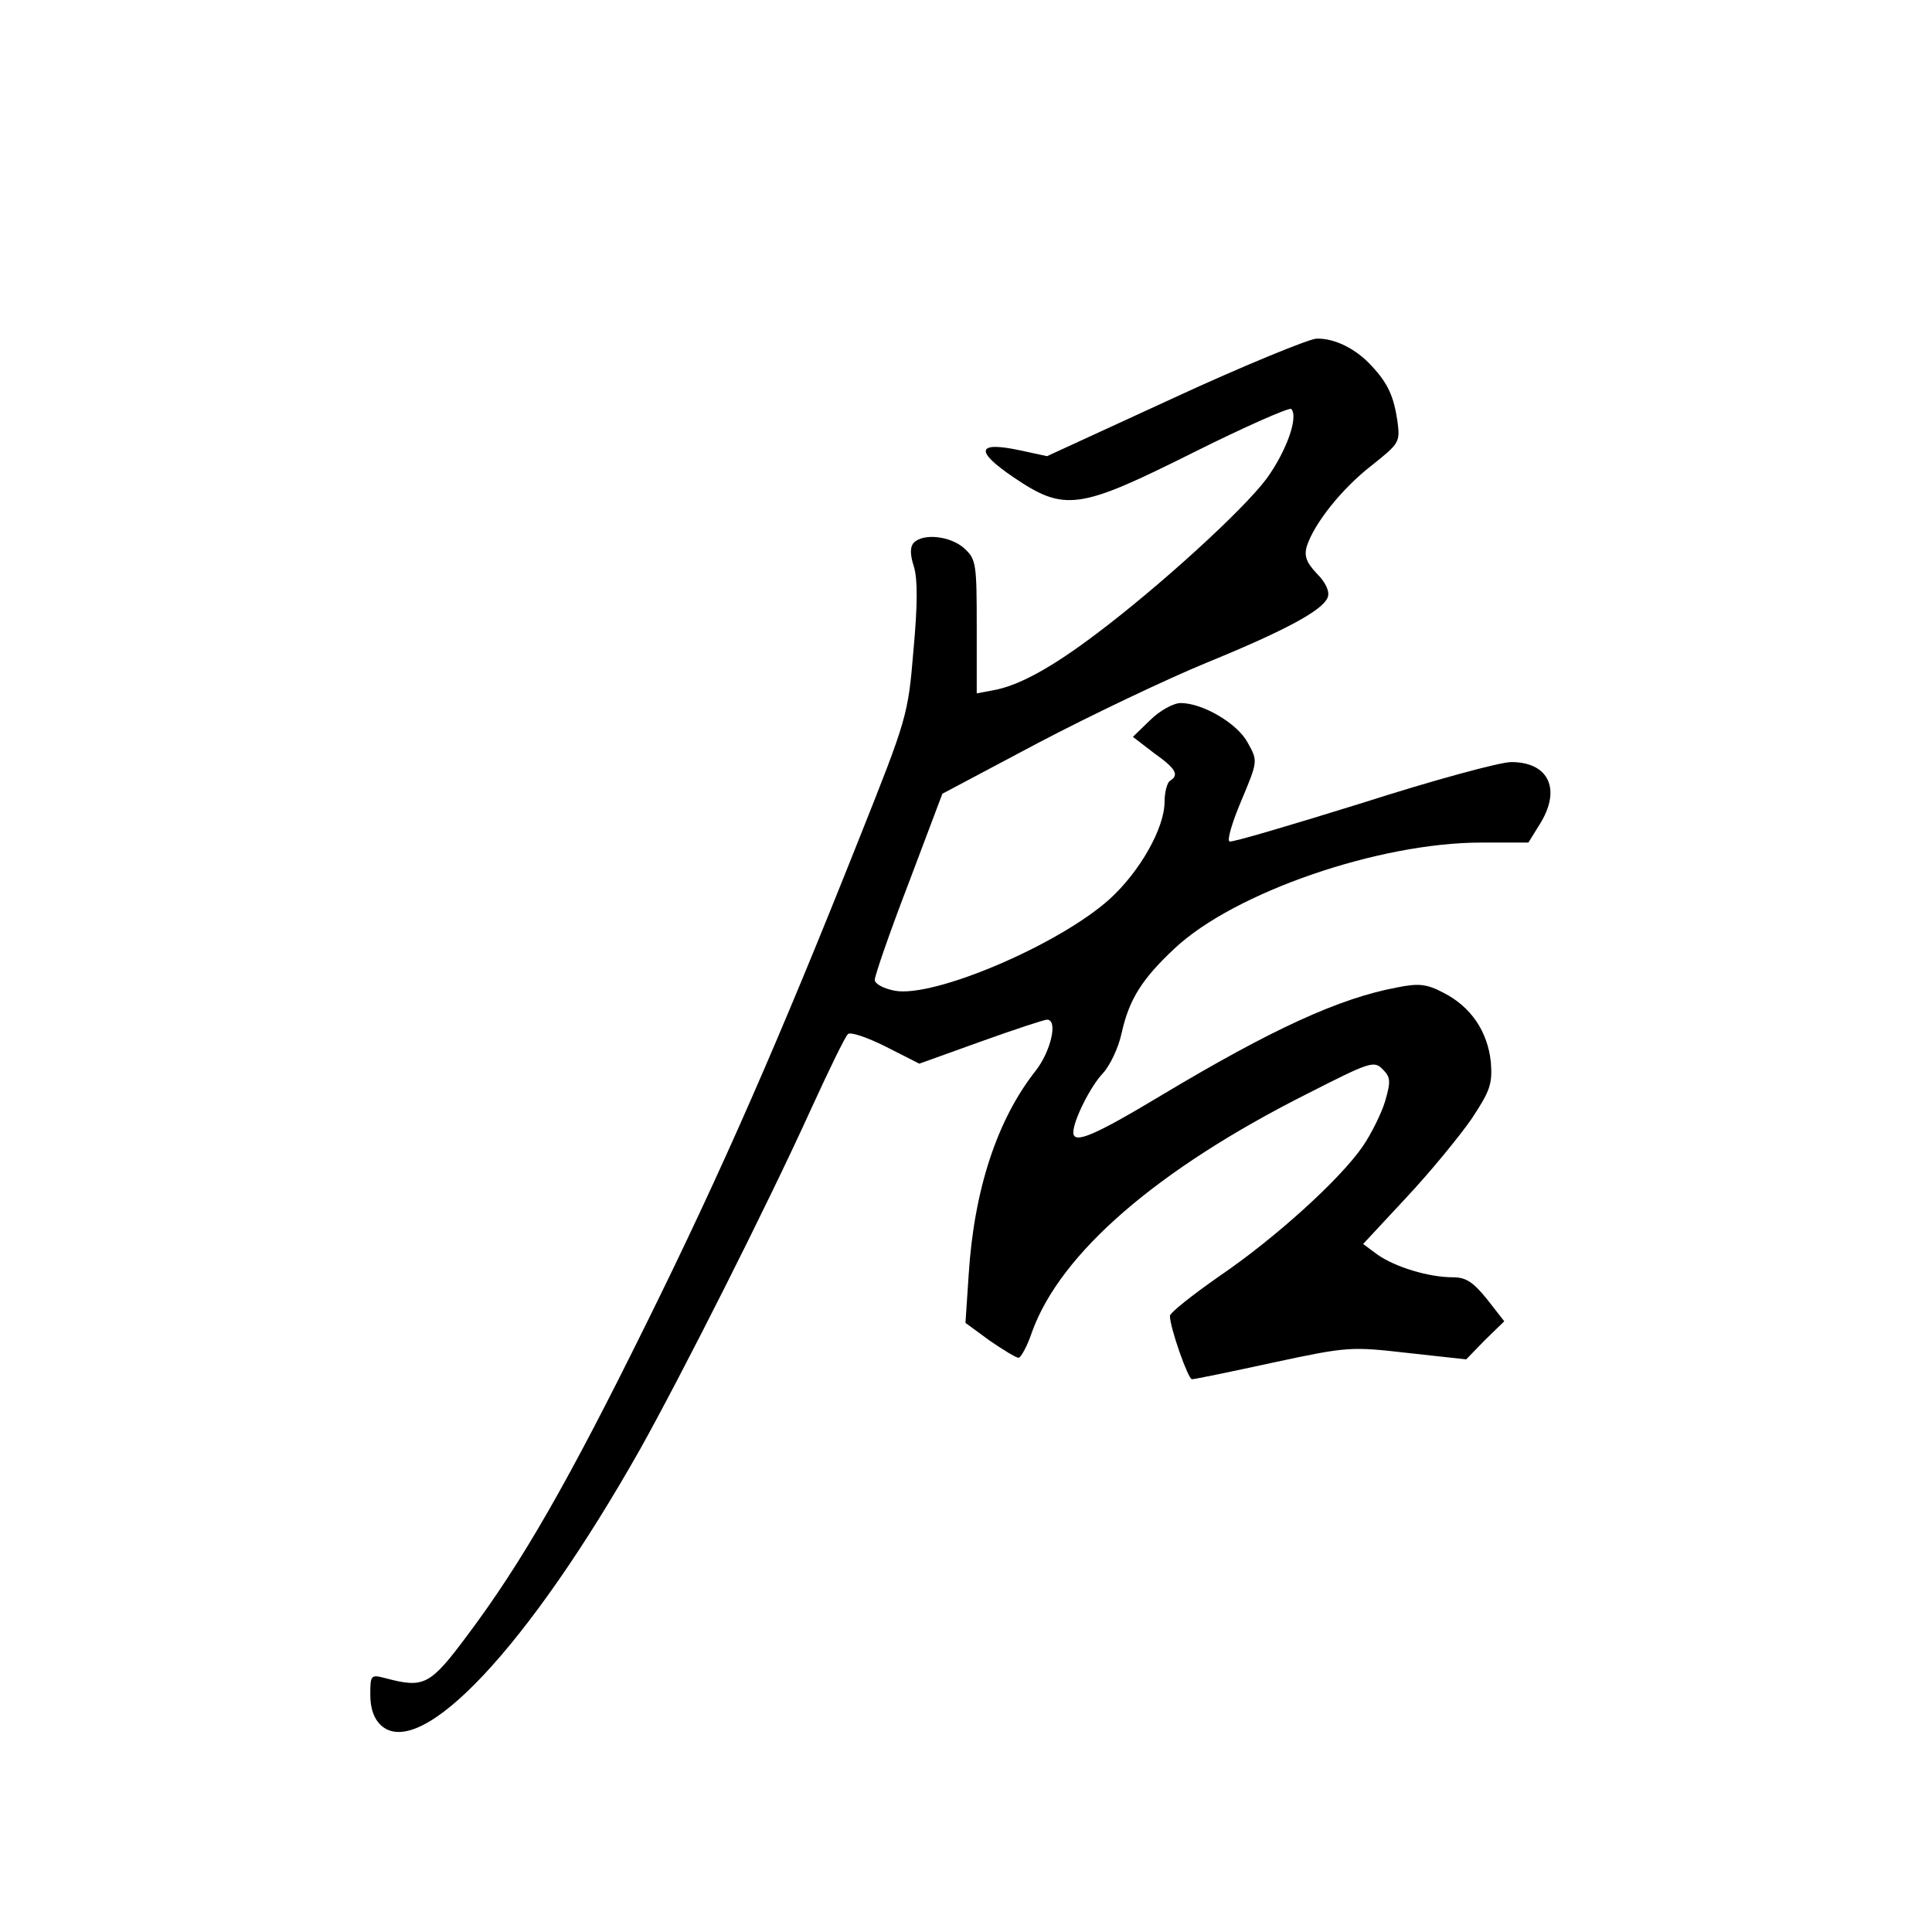 <?xml version="1.0" standalone="no"?>
<!DOCTYPE svg PUBLIC "-//W3C//DTD SVG 20010904//EN"
 "http://www.w3.org/TR/2001/REC-SVG-20010904/DTD/svg10.dtd">
<svg version="1.0" xmlns="http://www.w3.org/2000/svg"
 width="360pt" height="360pt" viewBox="0 0 360 360"
 preserveAspectRatio="xMidYMid meet">
<g transform="translate(0,360) scale(0.1,-0.1)"
fill="#000000" stroke="none">
<path d="M2188 2859 l-237 -109 -51 11 c-80 17 -84 -1 -12 -50 96 -65 122 -61
336 46 96 48 178 84 182 81 14 -15 -9 -79 -46 -130 -44 -59 -200 -201 -317
-289 -82 -62 -143 -96 -191 -105 l-32 -6 0 124 c0 117 -1 126 -23 146 -25 23
-76 29 -94 11 -7 -7 -8 -21 0 -45 7 -24 7 -70 -1 -157 -10 -120 -12 -126 -100
-347 -149 -375 -257 -622 -397 -905 -145 -294 -232 -446 -334 -582 -70 -94
-81 -99 -153 -80 -27 7 -28 6 -28 -31 0 -26 7 -45 20 -57 74 -67 274 145 483
515 76 136 236 452 319 635 33 72 63 134 68 138 4 5 36 -6 70 -23 l63 -32 114
41 c64 23 119 41 124 41 21 0 7 -59 -21 -95 -72 -91 -115 -222 -125 -380 l-6
-90 45 -33 c25 -17 49 -32 54 -32 4 0 16 21 25 48 53 147 233 303 513 444 116
59 124 62 140 46 15 -15 16 -22 5 -60 -7 -23 -26 -61 -41 -83 -42 -62 -165
-173 -268 -243 -50 -35 -92 -68 -92 -74 0 -22 34 -118 41 -118 5 0 73 14 151
31 140 30 145 30 251 18 l109 -12 35 36 36 35 -32 41 c-26 32 -39 41 -64 41
-45 0 -107 19 -140 42 l-27 20 80 86 c45 48 99 114 122 147 35 53 39 65 36
106 -6 57 -37 103 -88 129 -32 17 -47 18 -87 10 -107 -20 -232 -77 -439 -201
-125 -75 -164 -92 -164 -69 0 22 32 86 55 110 13 14 29 47 35 75 14 63 38 101
99 158 111 104 380 197 571 197 l88 0 21 34 c41 65 17 116 -53 116 -21 0 -146
-34 -277 -76 -132 -41 -243 -74 -248 -72 -5 2 5 36 22 76 31 74 31 74 12 108
-19 36 -84 74 -125 74 -13 0 -39 -14 -57 -32 l-32 -31 39 -30 c41 -29 48 -41
30 -52 -5 -3 -10 -21 -10 -39 0 -49 -46 -130 -102 -181 -94 -85 -328 -185
-401 -171 -21 4 -37 13 -37 20 0 8 28 89 63 180 l63 167 179 95 c99 52 240
119 313 149 149 61 217 98 226 122 4 10 -3 27 -20 44 -20 21 -24 33 -19 51 14
43 65 107 120 150 53 42 54 44 49 83 -7 47 -18 71 -48 103 -29 32 -69 52 -103
51 -15 -1 -135 -50 -265 -110z"/>
</g>
</svg>
